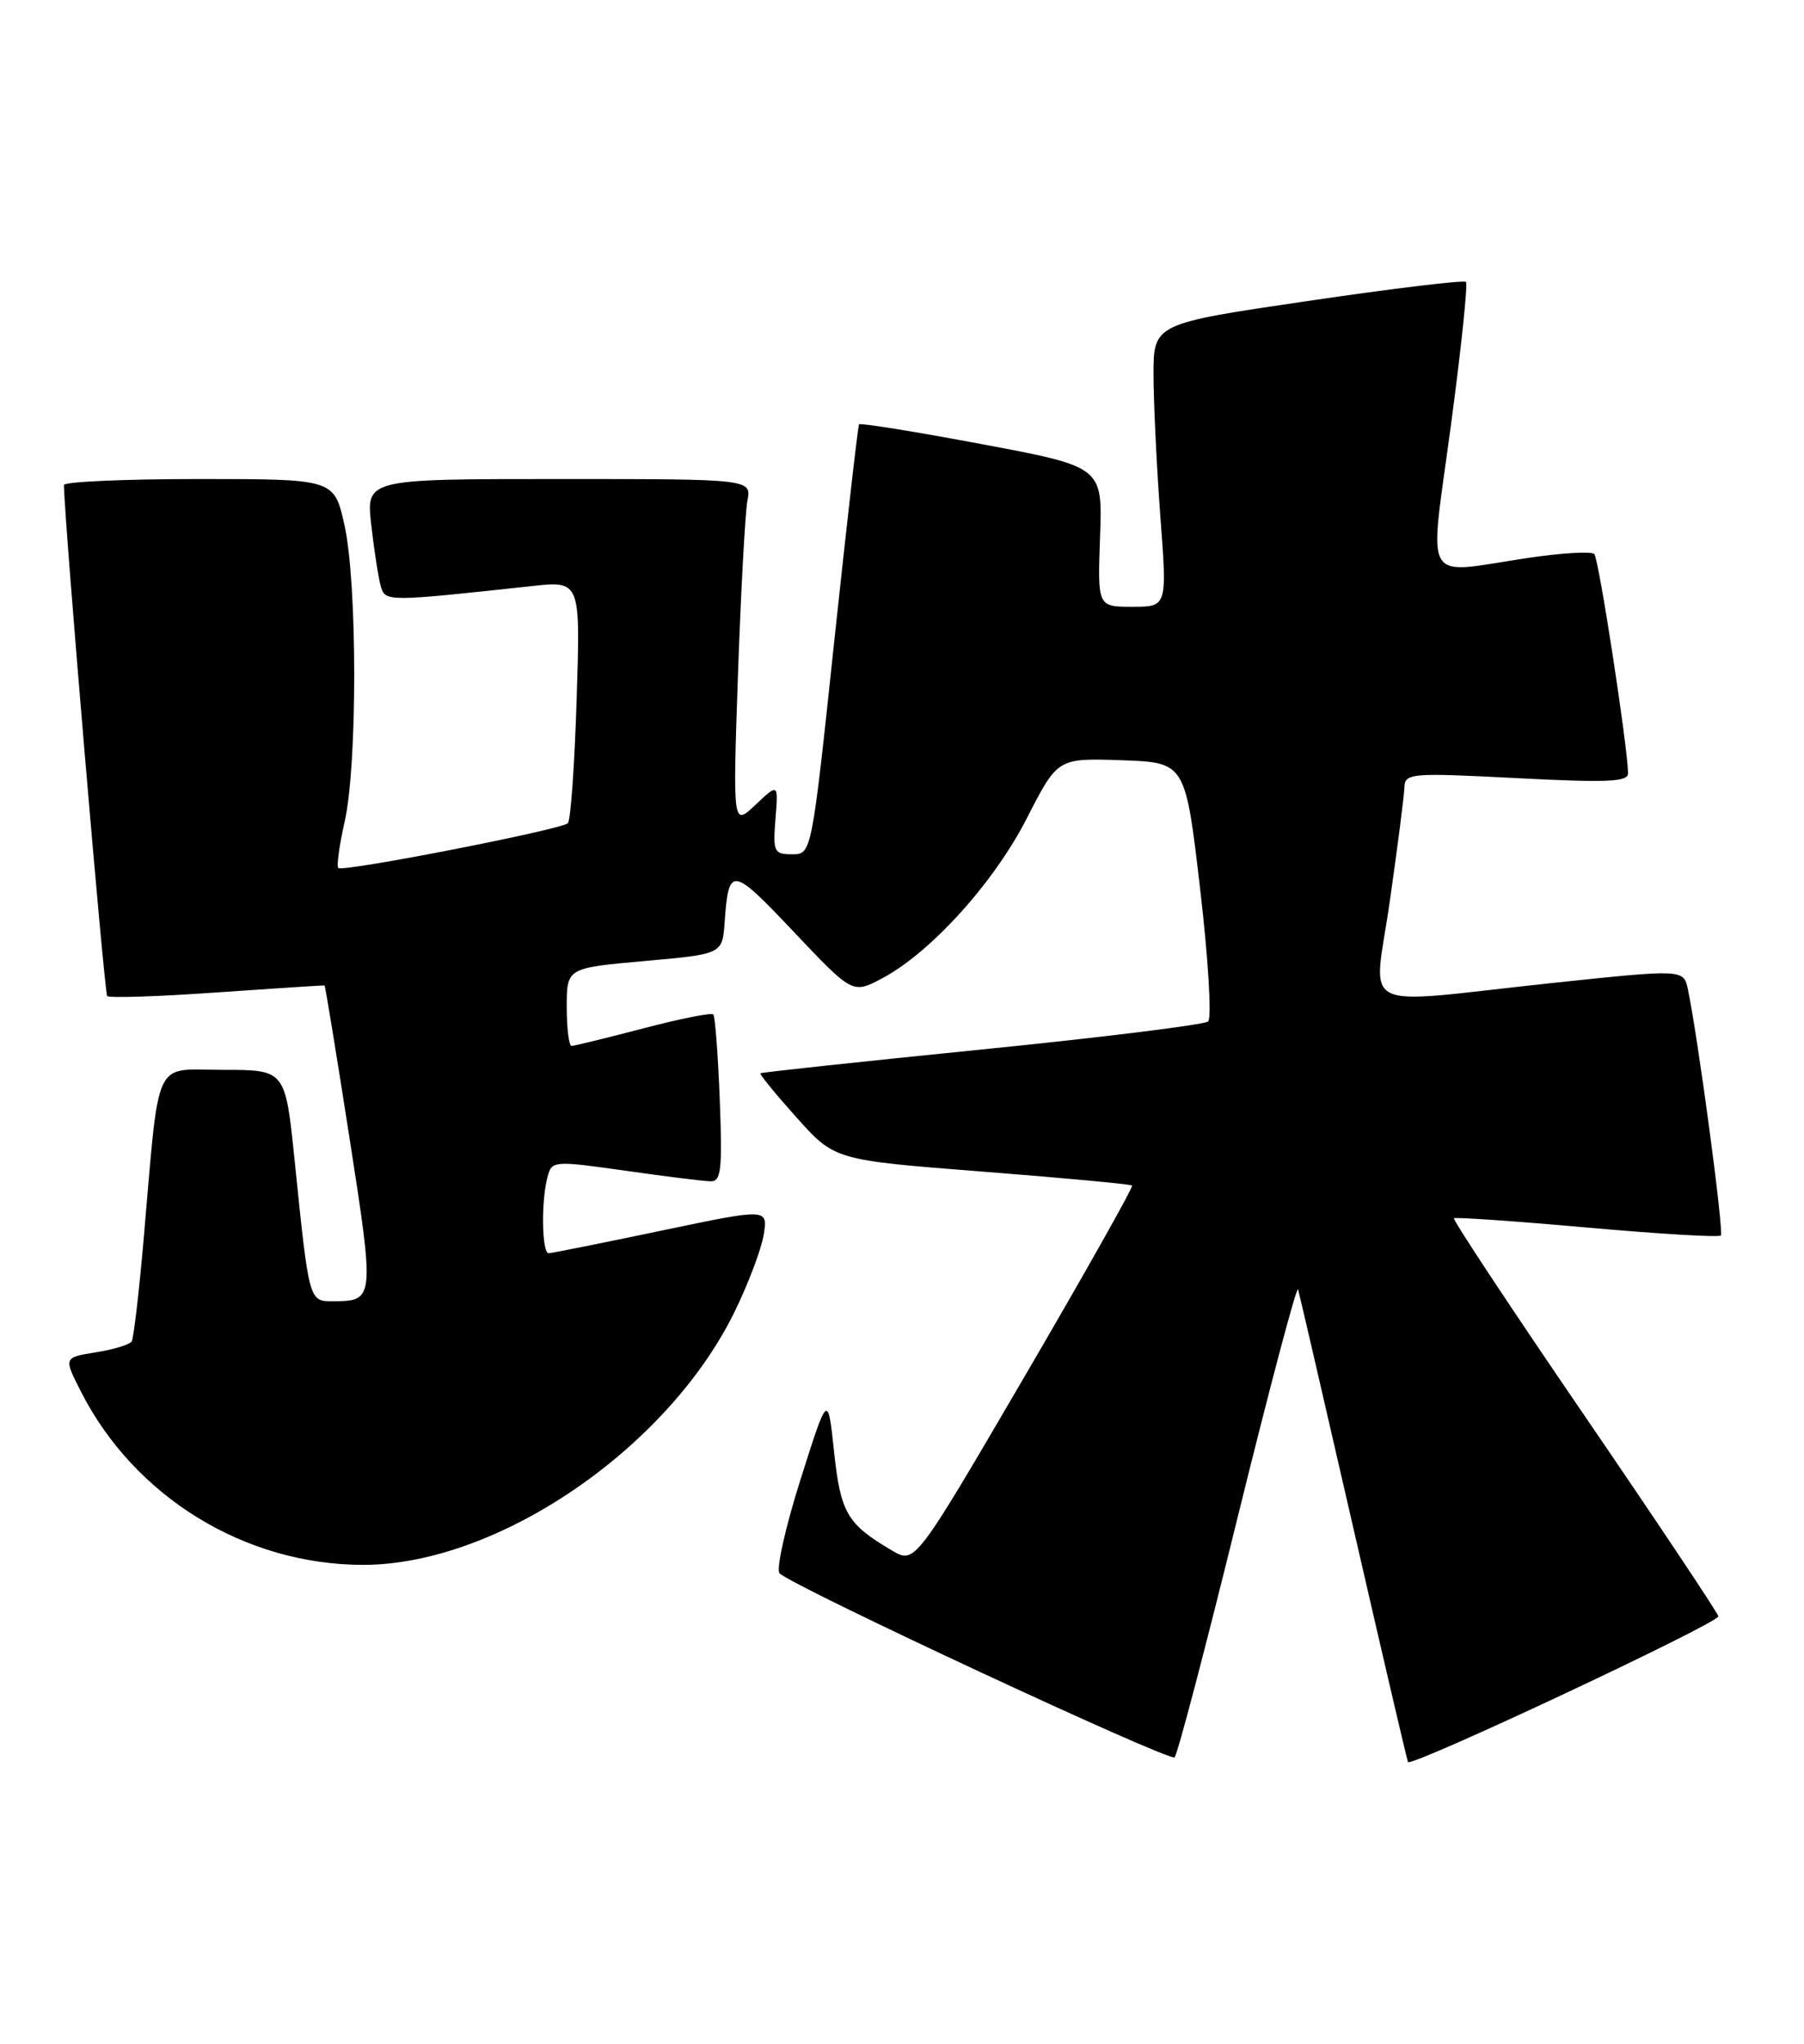 <?xml version="1.0" encoding="UTF-8" standalone="no"?>
<!DOCTYPE svg PUBLIC "-//W3C//DTD SVG 1.1//EN" "http://www.w3.org/Graphics/SVG/1.1/DTD/svg11.dtd" >
<svg xmlns="http://www.w3.org/2000/svg" xmlns:xlink="http://www.w3.org/1999/xlink" version="1.1" viewBox="0 0 226 256">
 <g >
 <path fill="currentColor"
d=" M 155.06 190.00 C 159.06 173.78 162.46 160.95 162.62 161.50 C 162.78 162.05 165.91 175.55 169.57 191.50 C 173.23 207.45 176.30 220.59 176.39 220.70 C 176.92 221.32 215.46 203.22 215.27 202.44 C 215.14 201.92 207.56 190.56 198.42 177.19 C 189.27 163.81 181.95 152.74 182.15 152.59 C 182.34 152.43 189.84 152.95 198.82 153.75 C 207.79 154.55 215.33 155.00 215.58 154.75 C 215.99 154.35 212.74 130.06 211.46 123.94 C 210.92 121.38 210.92 121.38 194.21 123.15 C 169.45 125.79 172.08 127.15 174.13 112.75 C 175.09 106.01 175.91 99.65 175.94 98.62 C 176.00 96.84 176.73 96.78 190.00 97.46 C 201.42 98.05 203.99 97.94 203.96 96.84 C 203.86 93.13 200.28 69.95 199.73 69.39 C 199.37 69.04 195.67 69.25 191.50 69.87 C 177.95 71.89 179.03 73.71 181.75 53.39 C 183.05 43.70 183.90 35.57 183.65 35.31 C 183.39 35.06 174.48 36.13 163.84 37.70 C 144.50 40.54 144.50 40.54 144.51 47.02 C 144.52 50.58 144.91 58.56 145.37 64.75 C 146.22 76.00 146.22 76.00 141.86 76.00 C 137.50 76.00 137.50 76.00 137.81 67.24 C 138.13 58.47 138.13 58.47 123.00 55.63 C 114.68 54.07 107.76 52.95 107.62 53.15 C 107.48 53.34 106.09 65.54 104.52 80.25 C 101.68 107.00 101.68 107.00 99.24 107.00 C 96.96 107.00 96.82 106.70 97.15 102.55 C 97.51 98.10 97.51 98.10 94.65 100.80 C 91.80 103.50 91.80 103.50 92.45 84.50 C 92.82 74.05 93.35 64.26 93.63 62.75 C 94.16 60.00 94.16 60.00 70.01 60.00 C 45.86 60.00 45.86 60.00 46.51 65.75 C 46.87 68.91 47.40 72.35 47.69 73.38 C 48.26 75.39 48.32 75.39 66.61 73.41 C 72.72 72.74 72.72 72.74 72.24 87.62 C 71.98 95.81 71.49 102.77 71.14 103.11 C 70.28 103.92 42.92 109.26 42.38 108.72 C 42.15 108.48 42.51 105.86 43.18 102.90 C 44.79 95.76 44.77 72.99 43.15 65.75 C 41.86 60.00 41.86 60.00 24.93 60.00 C 15.62 60.00 8.00 60.34 8.01 60.75 C 8.05 65.11 13.07 124.41 13.43 124.76 C 13.69 125.02 19.89 124.82 27.20 124.30 C 34.52 123.79 40.57 123.40 40.66 123.43 C 40.75 123.47 42.15 132.05 43.78 142.50 C 46.93 162.73 46.91 162.96 41.80 162.98 C 38.68 163.00 38.74 163.20 36.90 145.25 C 35.74 134.00 35.74 134.00 27.96 134.00 C 19.06 134.00 20.03 131.93 17.98 155.39 C 17.41 161.93 16.74 167.61 16.50 168.01 C 16.25 168.41 14.23 169.03 12.01 169.38 C 7.97 170.03 7.97 170.03 10.12 174.26 C 16.82 187.48 30.68 196.00 45.50 196.00 C 62.26 196.00 83.54 181.53 91.98 164.40 C 93.71 160.88 95.37 156.50 95.67 154.67 C 96.21 151.34 96.21 151.34 82.85 154.14 C 75.51 155.68 69.16 156.95 68.75 156.97 C 67.88 157.01 67.77 150.47 68.59 147.42 C 69.13 145.38 69.33 145.36 78.32 146.63 C 83.37 147.35 88.19 147.95 89.04 147.96 C 90.34 147.99 90.51 146.48 90.17 137.75 C 89.95 132.11 89.59 127.30 89.36 127.06 C 89.13 126.81 85.18 127.60 80.58 128.81 C 75.98 130.01 71.94 131.00 71.61 131.00 C 71.27 131.00 71.00 128.80 71.00 126.12 C 71.00 121.24 71.00 121.24 80.75 120.37 C 90.50 119.50 90.50 119.50 90.78 115.50 C 91.29 108.44 91.66 108.49 99.40 116.67 C 106.81 124.50 106.81 124.50 110.51 122.54 C 116.62 119.29 124.53 110.55 128.66 102.45 C 132.50 94.95 132.50 94.95 140.50 95.22 C 148.50 95.50 148.50 95.50 150.35 111.35 C 151.37 120.06 151.82 127.53 151.35 127.94 C 150.88 128.35 138.12 129.93 123.00 131.45 C 107.88 132.97 95.39 134.31 95.26 134.43 C 95.13 134.55 97.17 137.04 99.79 139.97 C 104.57 145.30 104.57 145.30 123.03 146.74 C 133.19 147.53 141.64 148.32 141.82 148.49 C 142.00 148.67 135.95 159.40 128.39 172.35 C 114.63 195.90 114.63 195.90 111.74 194.20 C 106.12 190.89 105.31 189.51 104.49 181.84 C 103.71 174.50 103.71 174.50 100.27 185.36 C 98.38 191.34 97.21 196.60 97.66 197.06 C 99.33 198.72 146.52 220.69 147.15 220.11 C 147.51 219.77 151.07 206.22 155.06 190.00 Z "/>
</g>
</svg>